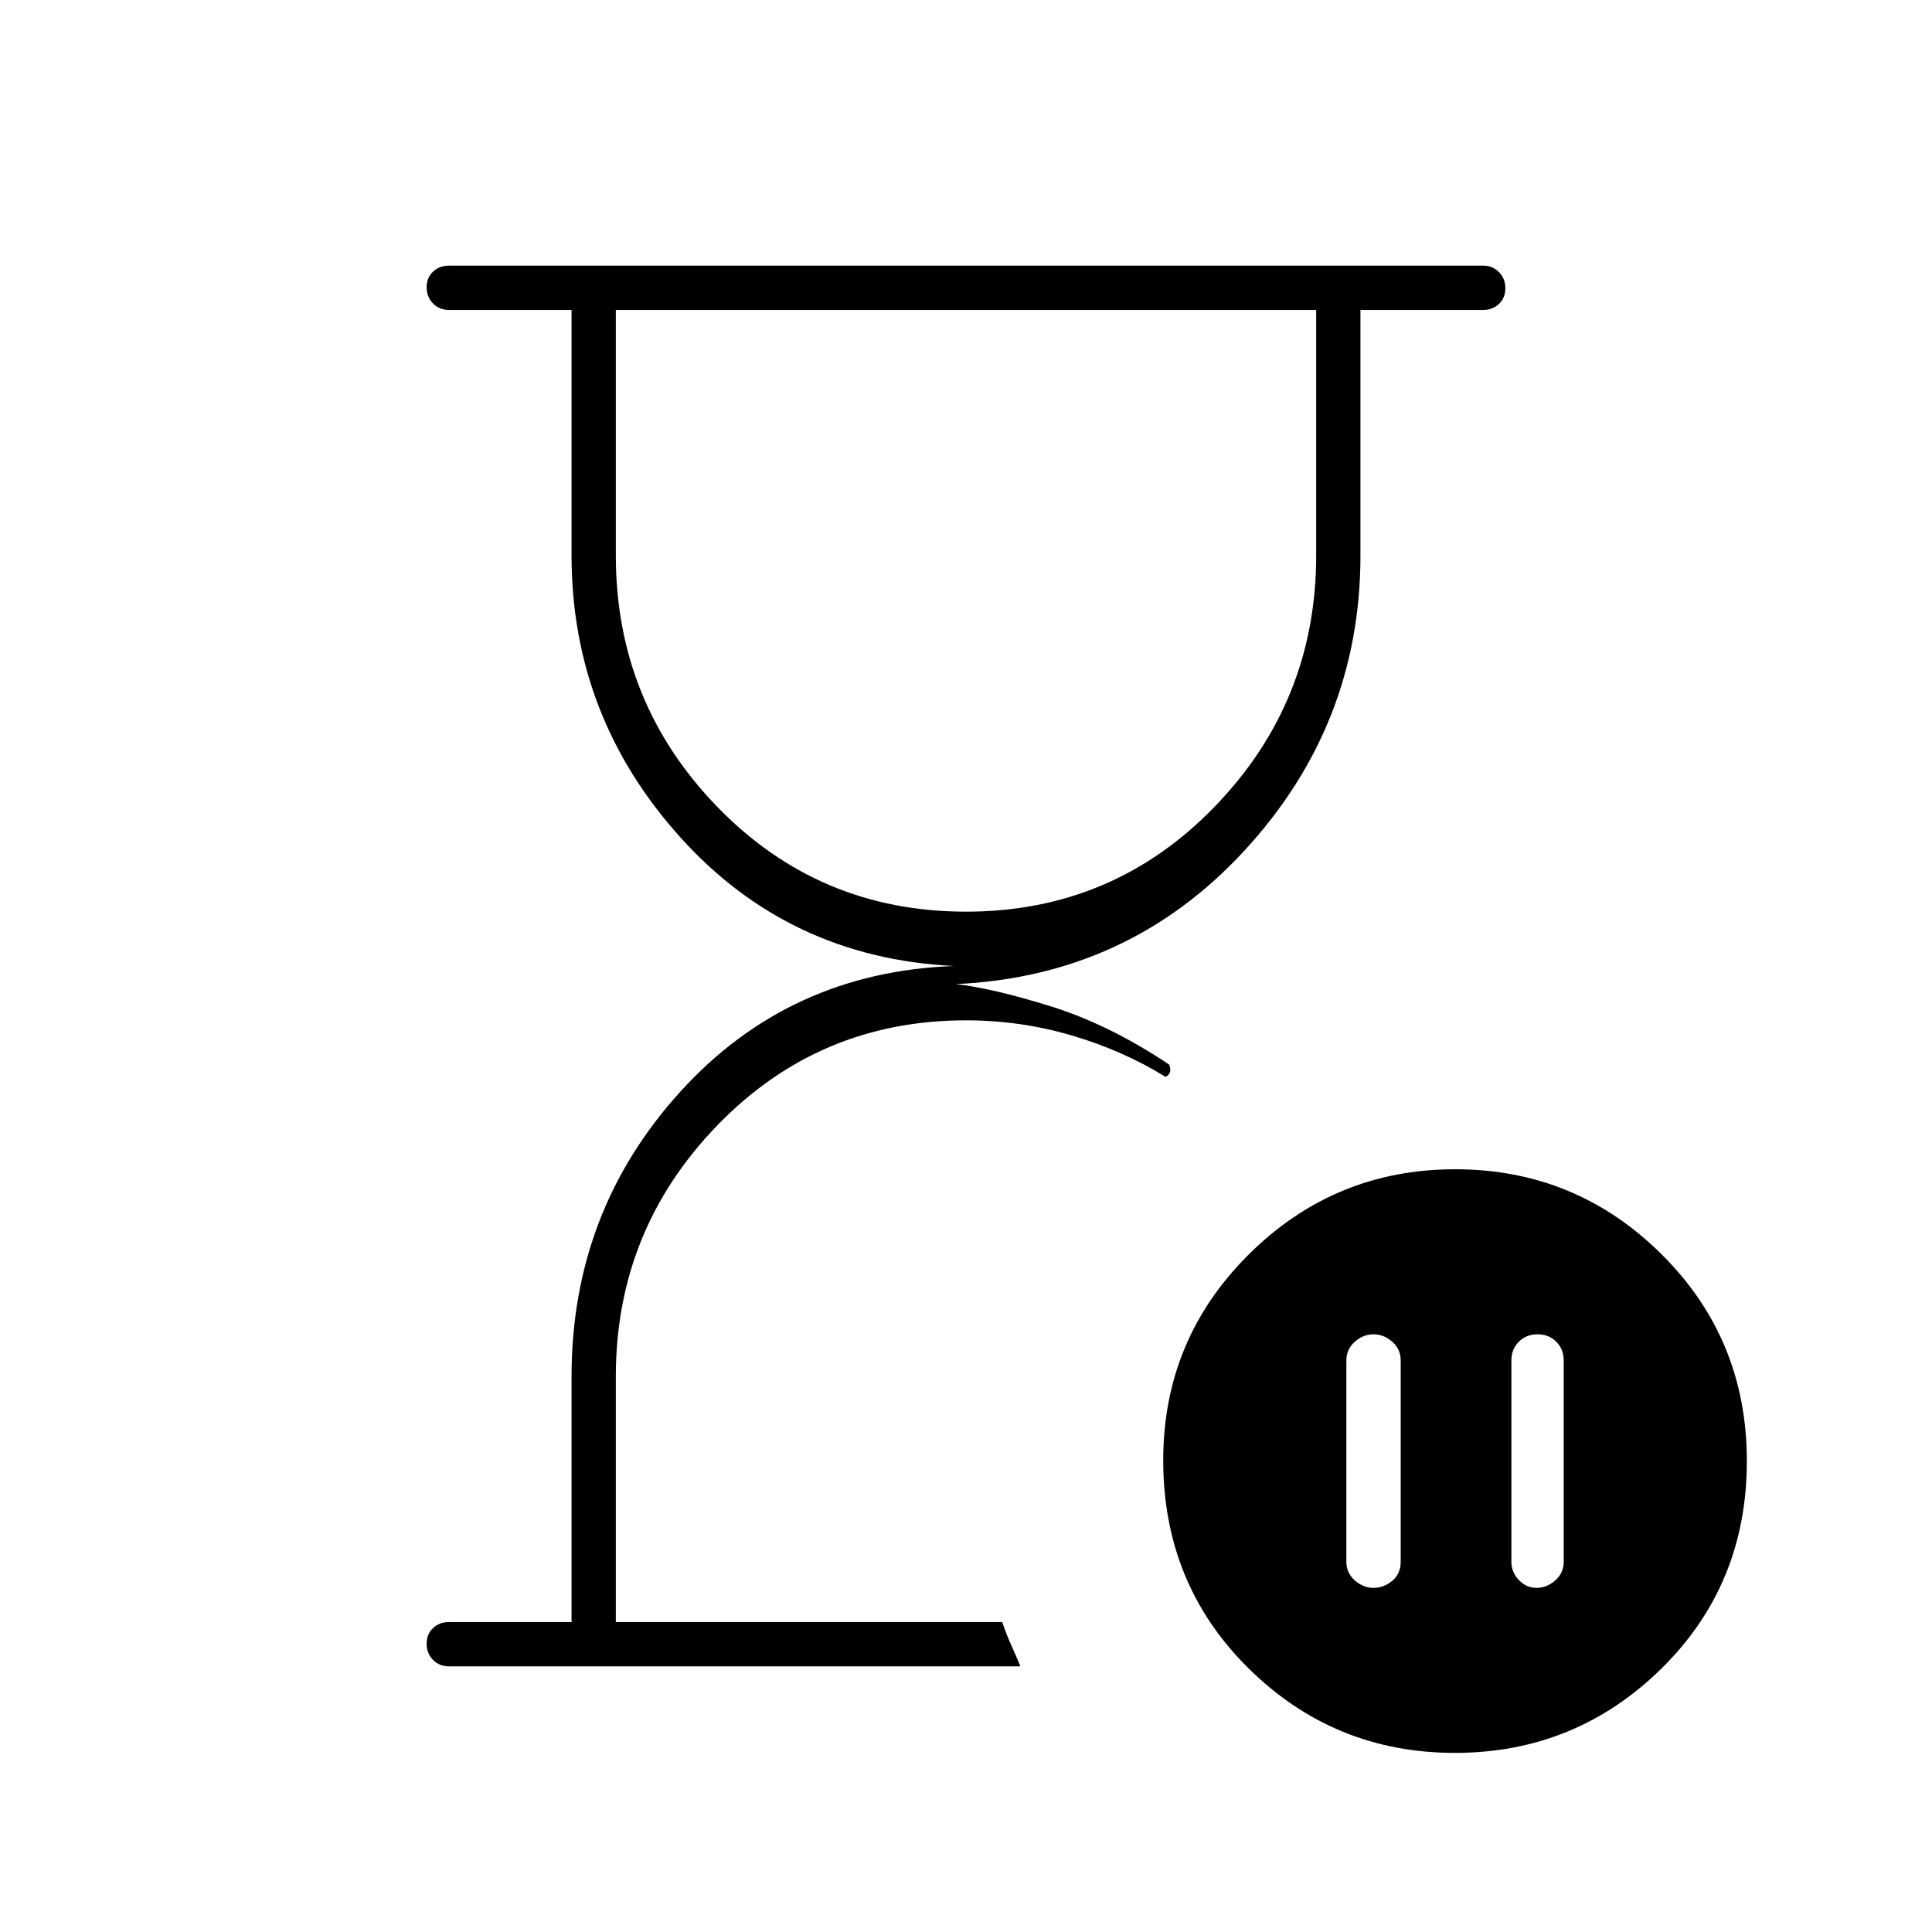 <svg xmlns="http://www.w3.org/2000/svg" height="48" viewBox="0 -960 960 960" width="48"><path d="M498-154Zm-214 0v-122q0-82 54-141.5T474-480q-82-4-136-64t-54-140v-122h-61q-4.68 0-7.84-3.23t-3.16-8q0-4.77 3.16-7.77t7.84-3h514q4.67 0 7.84 3.23 3.16 3.23 3.16 8t-3.16 7.77q-3.17 3-7.84 3h-61v122q0 84-57.5 146.5T475-471q18 2 47 11t59 29q1 3 0 4.5t-2 1.5q-21-13-46.5-20.5T480-453q-73 0-123.5 52.11Q306-348.77 306-276v122h192q2 6 4.5 11.5T507-132H223q-4.68 0-7.84-3.23t-3.16-8q0-4.77 3.16-7.77t7.84-3h61Zm196-353q73 0 123.5-52.11T654-684v-122H306v122q0 73 50.5 125T480-507Zm284 210q-5.6 0-9.3 3.7-3.7 3.7-3.7 9.3v100q0 5.2 3.7 9.1 3.7 3.9 8.8 3.9 5.1 0 9.3-3.7 4.2-3.7 4.2-9.3v-100q0-5.6-3.7-9.3-3.7-3.7-9.3-3.7Zm-81.5 126q5.1 0 9.3-3.5 4.2-3.5 4.2-9.5v-100q0-5.6-4.2-9.3-4.2-3.7-9.3-3.7-5.1 0-9.3 3.7-4.2 3.7-4.2 9.3v100q0 5.6 4.2 9.3 4.2 3.7 9.3 3.7Zm40.43 82Q663-89 620.5-130.9 578-172.8 578-234.4q0-60.09 42.57-102.34Q663.13-379 723.07-379q59.93 0 102.43 42.12Q868-294.76 868-234q0 61.43-42.57 103.22Q782.87-89 722.93-89ZM480-806Z"/></svg>